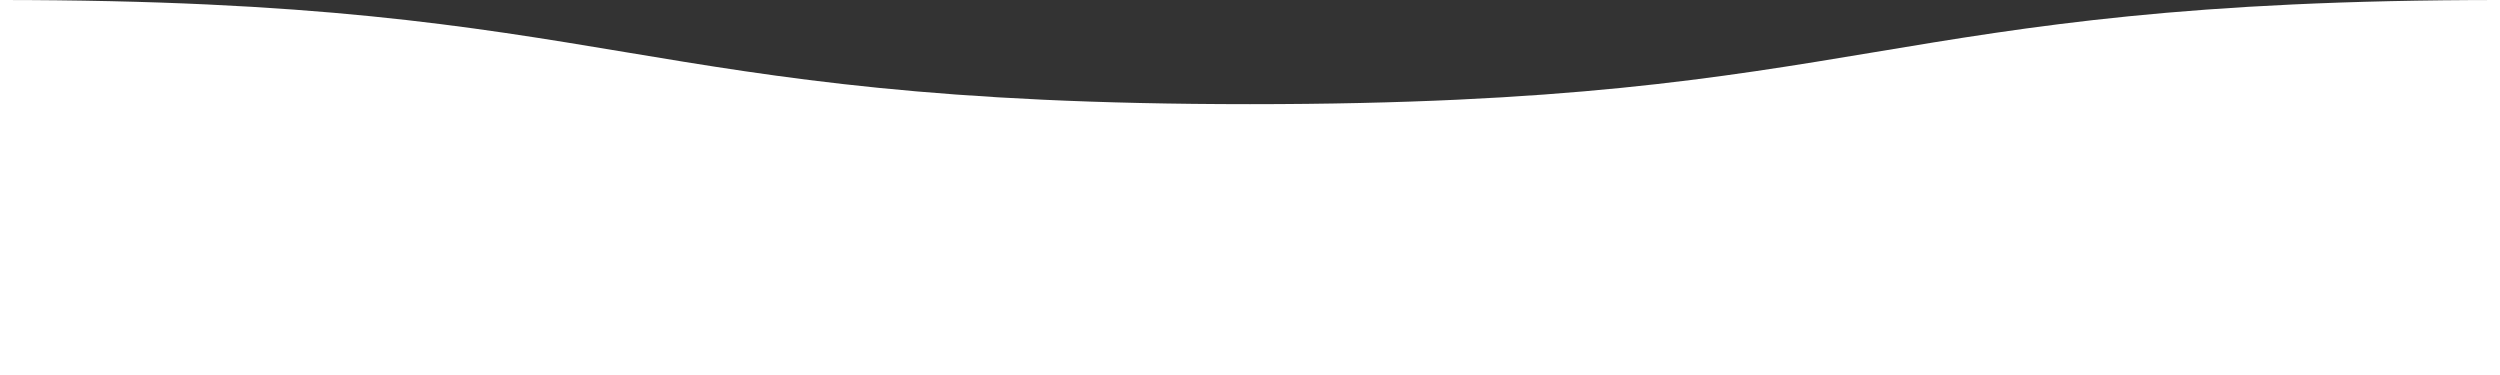   <svg viewBox="0 0 120 18" class="svg-wave">
                <rect x="0" y="0" width="120" height="18" fill="#333333" stroke="none"/>
                <path id="wave" d="M 0,0 C 30,0 30,5 60,5 90,5 90,0 120,0 150,0 150,5 180,5 210,5 210,0 240,0 v 28 h -240 z" fill="white" />
        
            </svg>